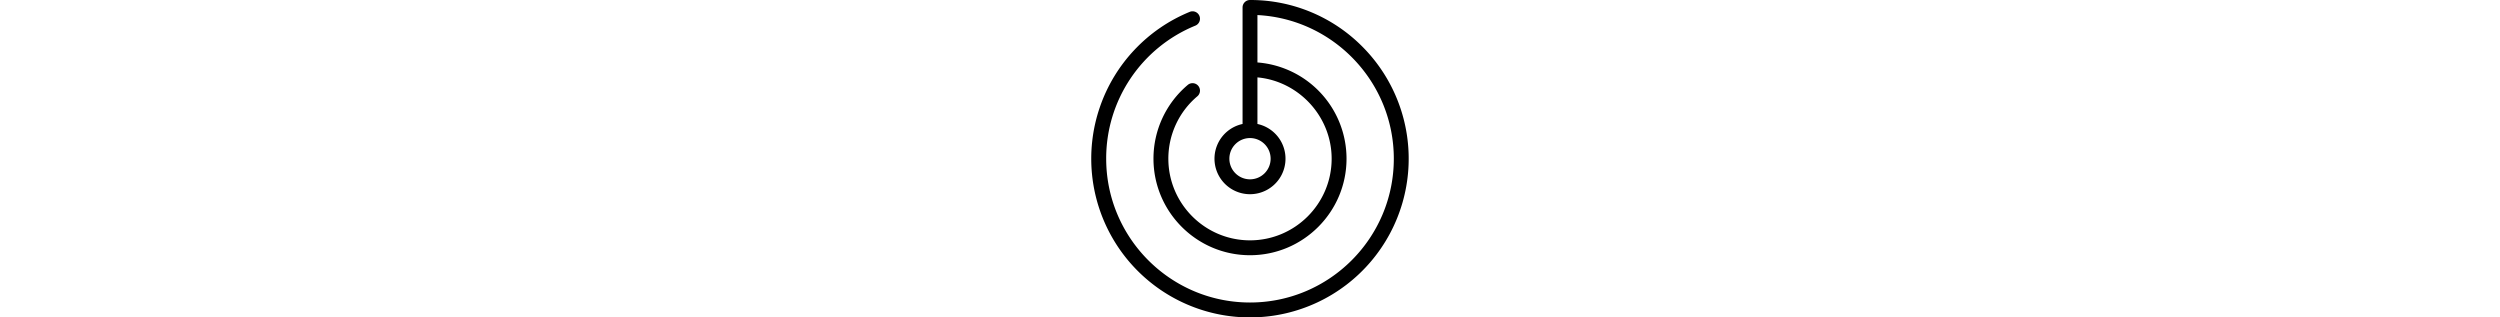 <svg xmlns="http://www.w3.org/2000/svg" id="Layer_1" data-name="Layer 1" viewBox="0 0 512 512" width="512" height="65" ><path d="M437.056,75.017A254.329,254.329,0,0,0,256.11,0h0c-.016,0-.031,0-.047,0S256.02,0,256,0a12,12,0,0,0-12,12V200a57.279,57.279,0,1,0,24,0V124.841C334.8,130.969,387.712,187.972,387.712,256c0,72.626-59.086,131.712-131.712,131.712S124.288,328.626,124.288,256a131.523,131.523,0,0,1,46.771-100.653,12,12,0,0,0-15.488-18.334A155.478,155.478,0,0,0,100.288,256c0,85.86,69.852,155.712,155.712,155.712S411.712,341.86,411.712,256A155.71,155.71,0,0,0,268,100.752V24.307C390.362,30.573,488,132.119,488,256c0,127.925-104.075,232-232,232S24,383.925,24,256A231.306,231.306,0,0,1,167.876,41.342a12,12,0,1,0-9.123-22.2,256.042,256.042,0,1,0,278.3,55.873ZM289.279,256A33.279,33.279,0,1,1,256,222.721,33.317,33.317,0,0,1,289.279,256Z"/></svg>
